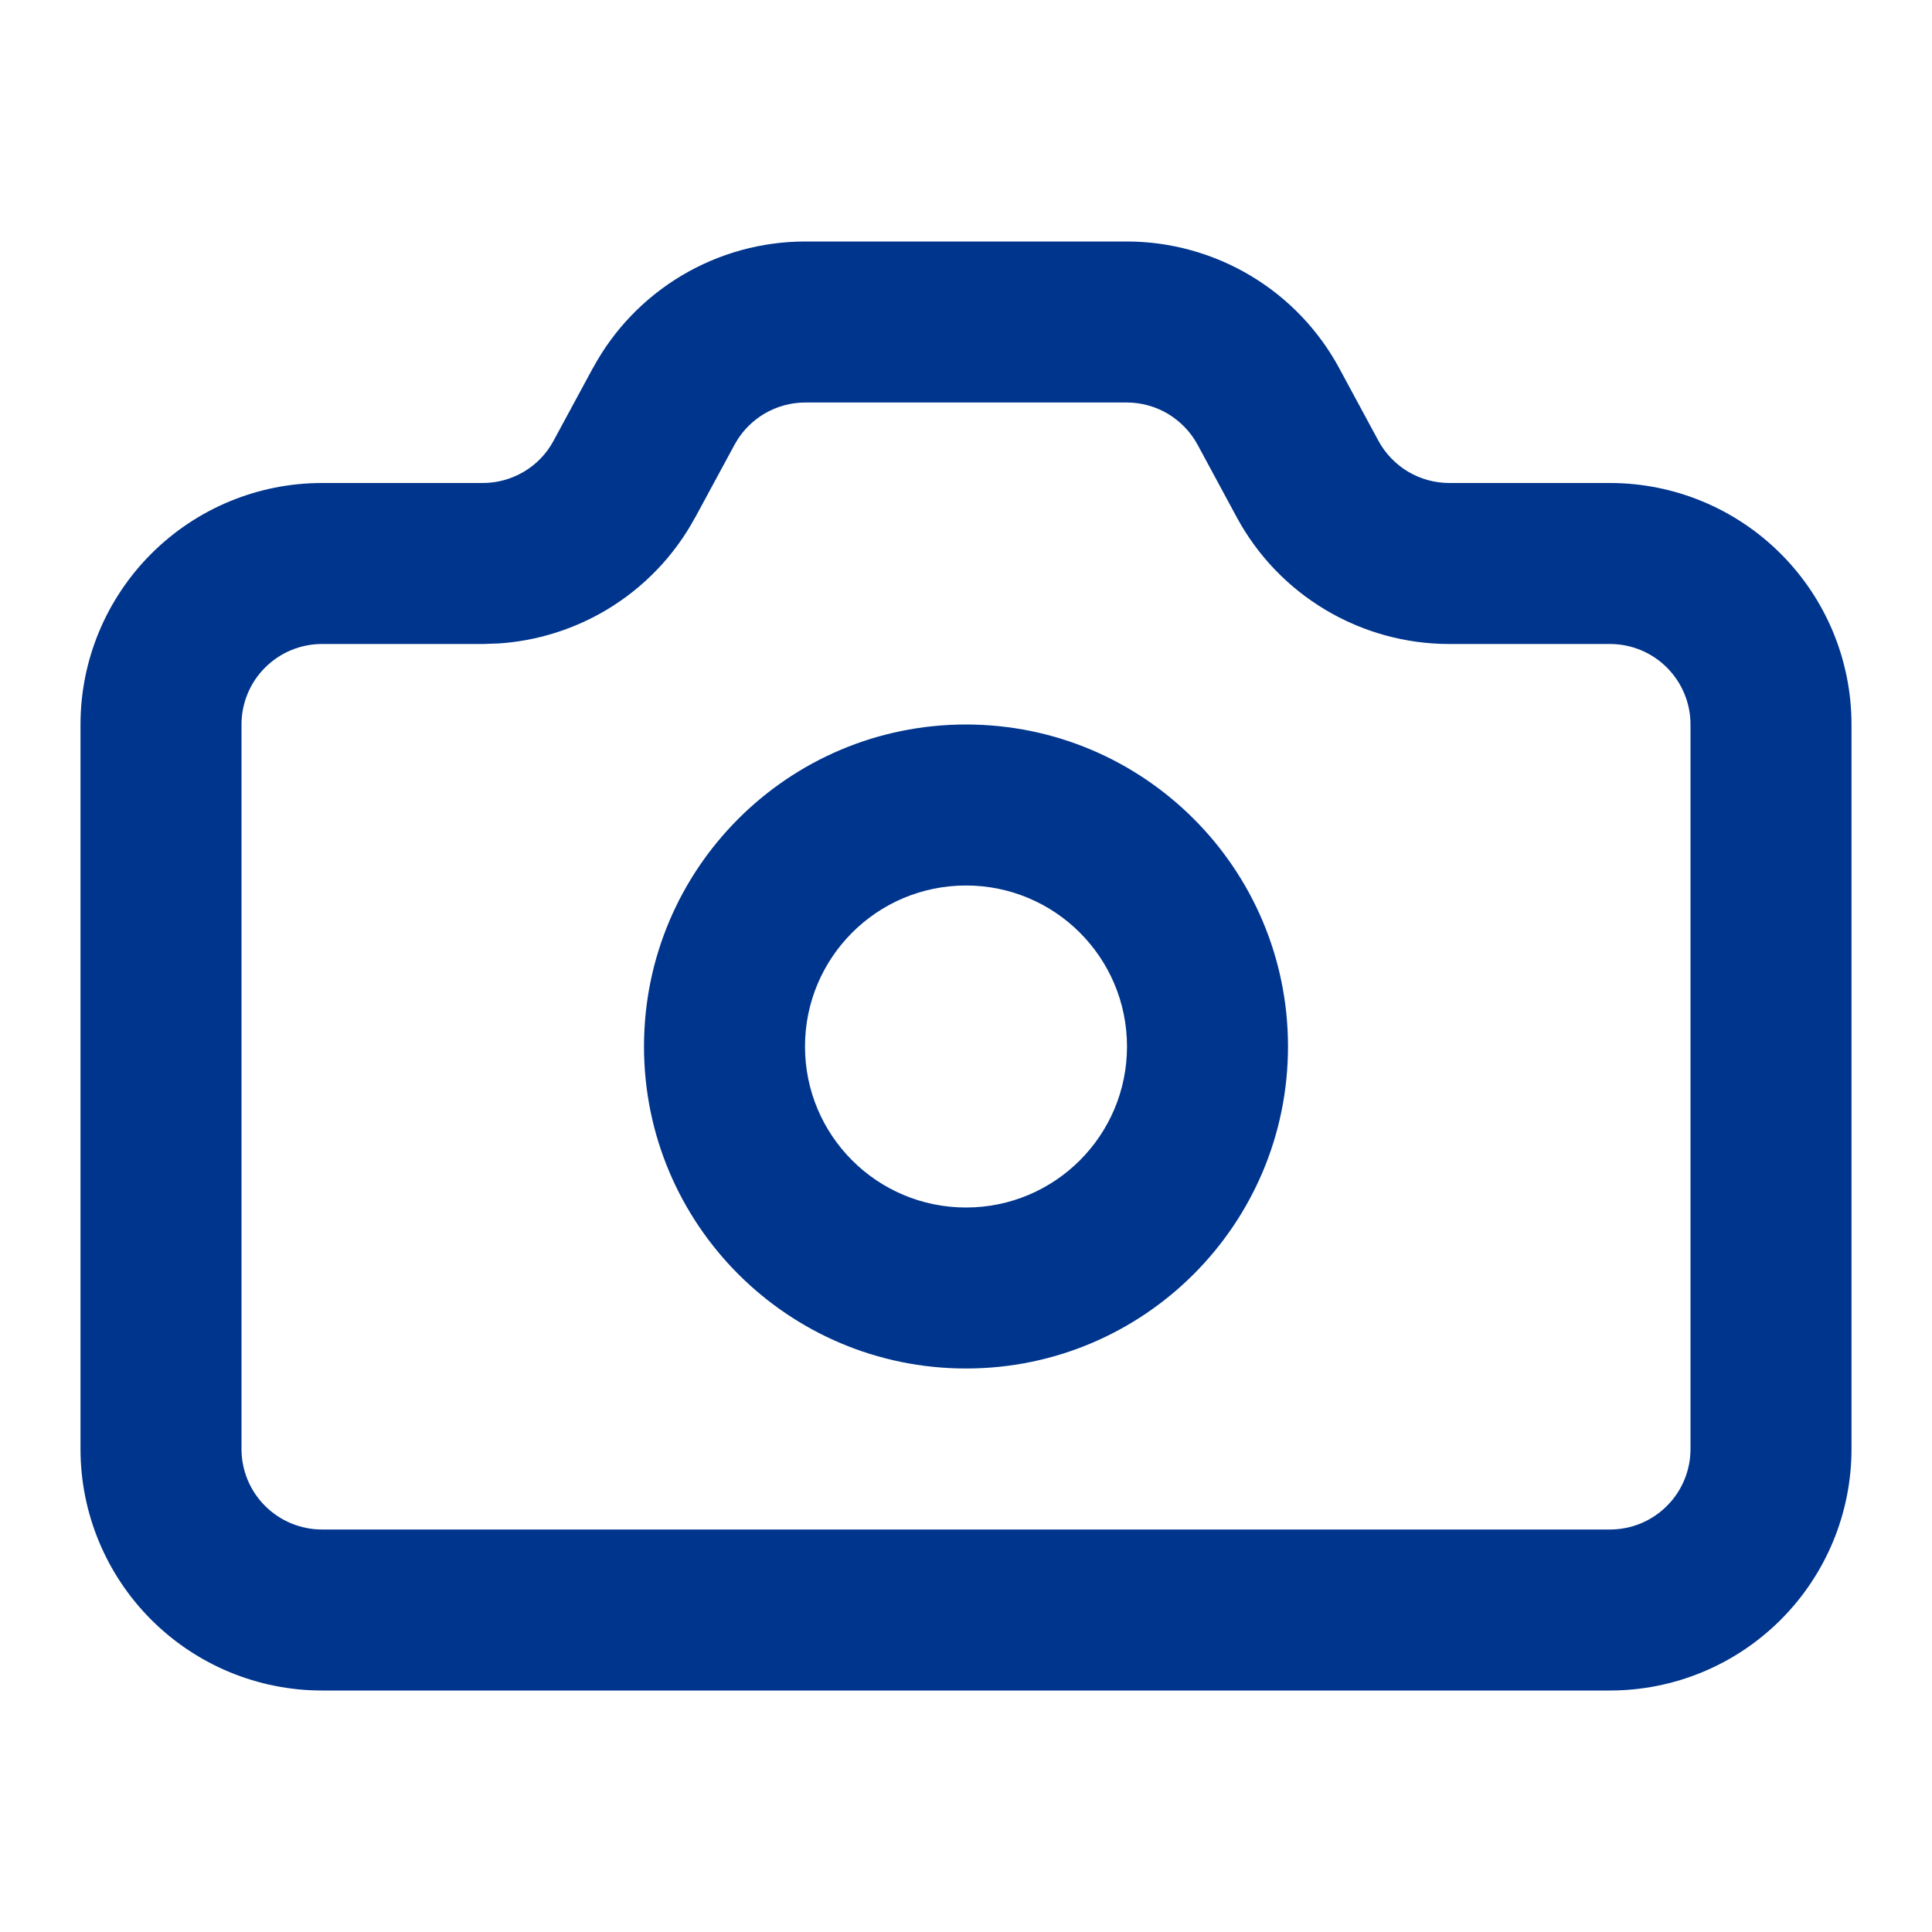 <svg width="24" height="24" viewBox="0 0 24 24" fill="none" xmlns="http://www.w3.org/2000/svg">
<path d="M21 9C21 8.735 20.895 8.481 20.707 8.293C20.52 8.105 20.265 8 20 8H18.003C17.462 8 16.931 7.853 16.466 7.576C16.001 7.299 15.62 6.901 15.363 6.425L14.877 5.525V5.525C14.791 5.366 14.664 5.234 14.509 5.141C14.354 5.049 14.177 5 13.997 5H10.004C9.824 5 9.647 5.049 9.492 5.141C9.357 5.222 9.243 5.333 9.159 5.466L9.125 5.524L8.636 6.428L8.635 6.428C8.378 6.904 7.997 7.3 7.533 7.577C7.126 7.819 6.669 7.961 6.199 7.993L5.997 8H4C3.735 8 3.481 8.105 3.293 8.293C3.105 8.48 3 8.735 3 9V18C3 18.265 3.105 18.52 3.293 18.707C3.481 18.895 3.735 19 4 19H20C20.265 19 20.52 18.895 20.707 18.707C20.895 18.52 21 18.265 21 18V9ZM14 13C14 11.895 13.105 11 12 11C10.895 11 10 11.895 10 13C10 14.105 10.895 15 12 15C13.105 15 14 14.105 14 13ZM16 13C16 15.209 14.209 17 12 17C9.791 17 8 15.209 8 13C8 10.791 9.791 9 12 9C14.209 9 16 10.791 16 13ZM23 18C23 18.796 22.684 19.558 22.121 20.121C21.558 20.684 20.796 21 20 21H4C3.204 21 2.442 20.684 1.879 20.121C1.316 19.558 1 18.796 1 18V9C1 8.204 1.316 7.442 1.879 6.879C2.442 6.316 3.204 6 4 6H5.997C6.177 6 6.354 5.951 6.509 5.859C6.664 5.767 6.791 5.635 6.876 5.476L7.365 4.572L7.366 4.572C7.623 4.096 8.004 3.7 8.468 3.423C8.933 3.146 9.463 3 10.004 3H13.997C14.538 3 15.069 3.147 15.534 3.424C15.999 3.701 16.38 4.099 16.637 4.575L17.123 5.475V5.475C17.209 5.634 17.336 5.766 17.491 5.859C17.646 5.951 17.823 6 18.003 6H20C20.796 6 21.558 6.316 22.121 6.879C22.684 7.442 23 8.204 23 9V18Z" fill="#00358D"/>
</svg>
